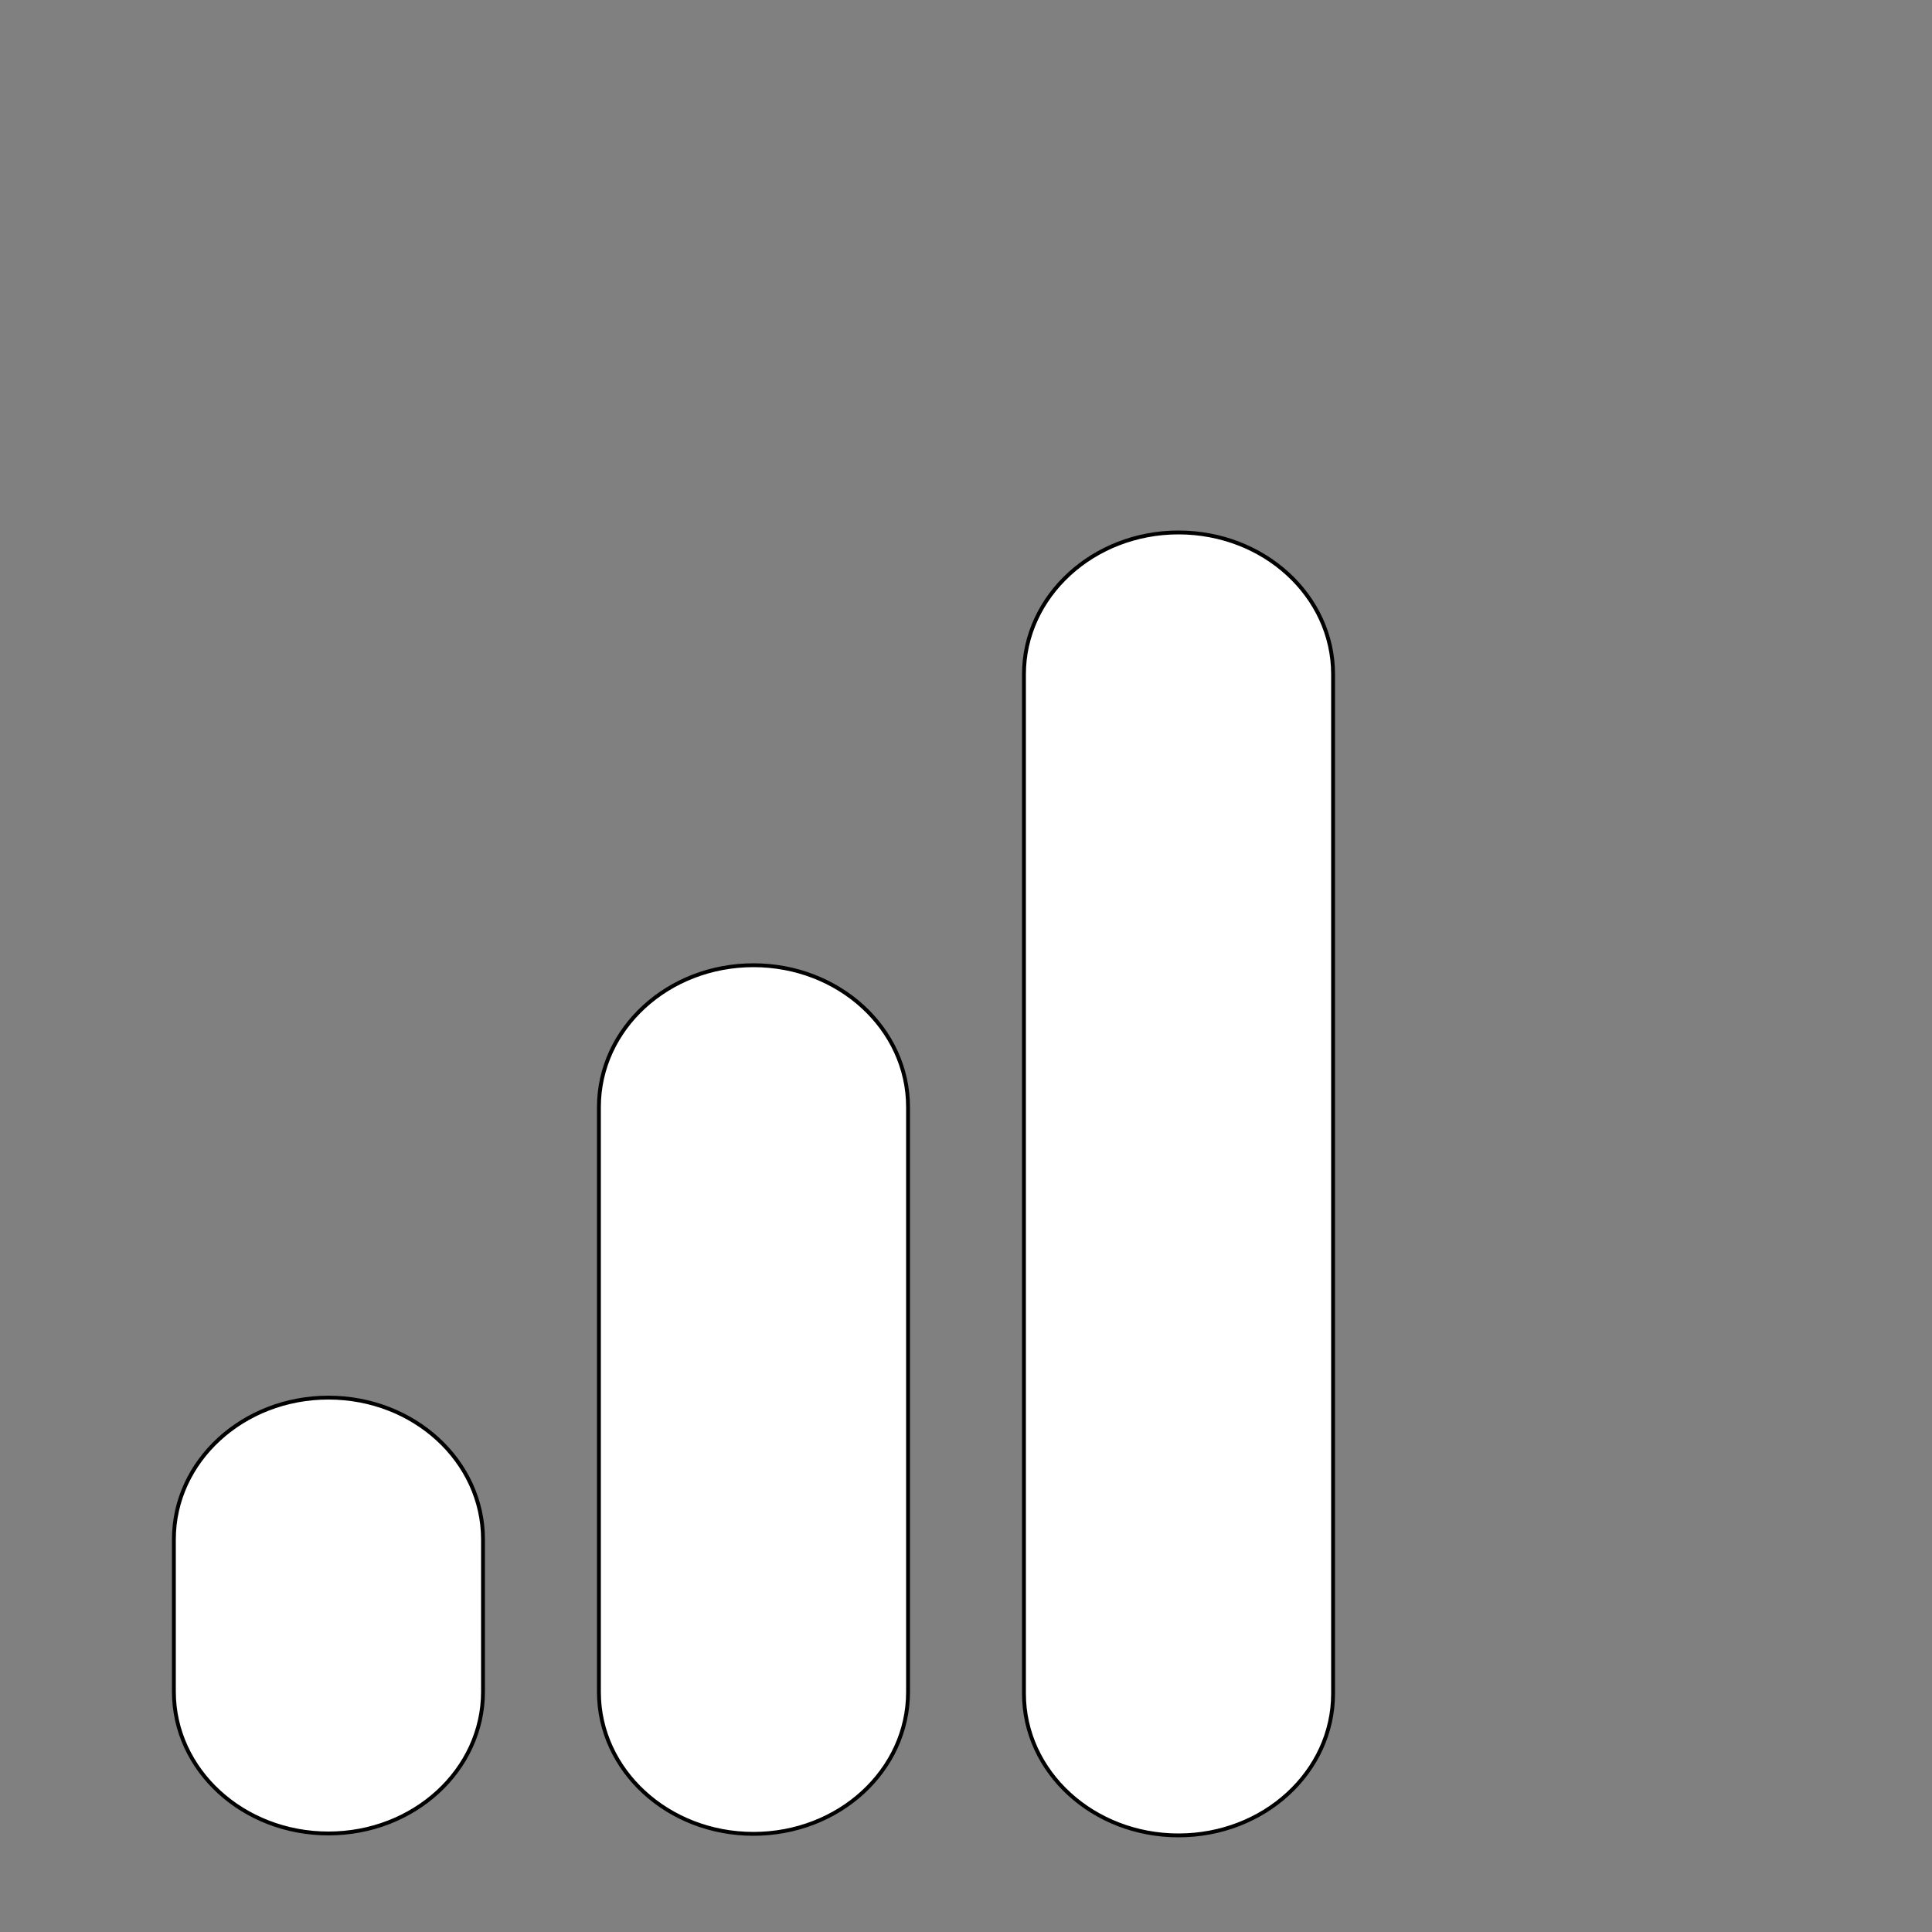 <?xml version="1.0" encoding="utf-8"?>
<!-- Generator: Adobe Illustrator 27.4.1, SVG Export Plug-In . SVG Version: 6.00 Build 0)  -->
<svg version="1.1" id="Слой_1" xmlns="http://www.w3.org/2000/svg" xmlns:xlink="http://www.w3.org/1999/xlink" x="0px" y="0px"
	 viewBox="0 0 500 500" style="enable-background:new 0 0 500 500;" xml:space="preserve">
<rect x="0" y="0" width="500" height="500" fill="#808080" stroke="none"/>
<style type="text/css">
	.st0{fill:#FFFFFF;stroke:#000000;stroke-miterlimit:10;}
</style>
<g id="network-100">
	<path id="Shape" class="st0" d="M305,137.8c22.1,0,40,16.4,40,36.7v263.8c0,20.3-17.9,36.7-40,36.7s-40-16.4-40-36.7V174.5
		C265,154.3,282.9,137.8,305,137.8z M85,361.7c22.1,0,40,16.4,40,36.7v39.4c0,20.3-17.9,36.7-40,36.7s-40-16.4-40-36.7v-39.4
		C45,378.1,62.9,361.7,85,361.7z M195,249.8c22.1,0,40,16.4,40,36.7v151.4c0,20.3-17.9,36.7-40,36.7s-40-16.4-40-36.7V286.5
		C155,266.2,172.9,249.8,195,249.8z"/>
</g>
</svg>
